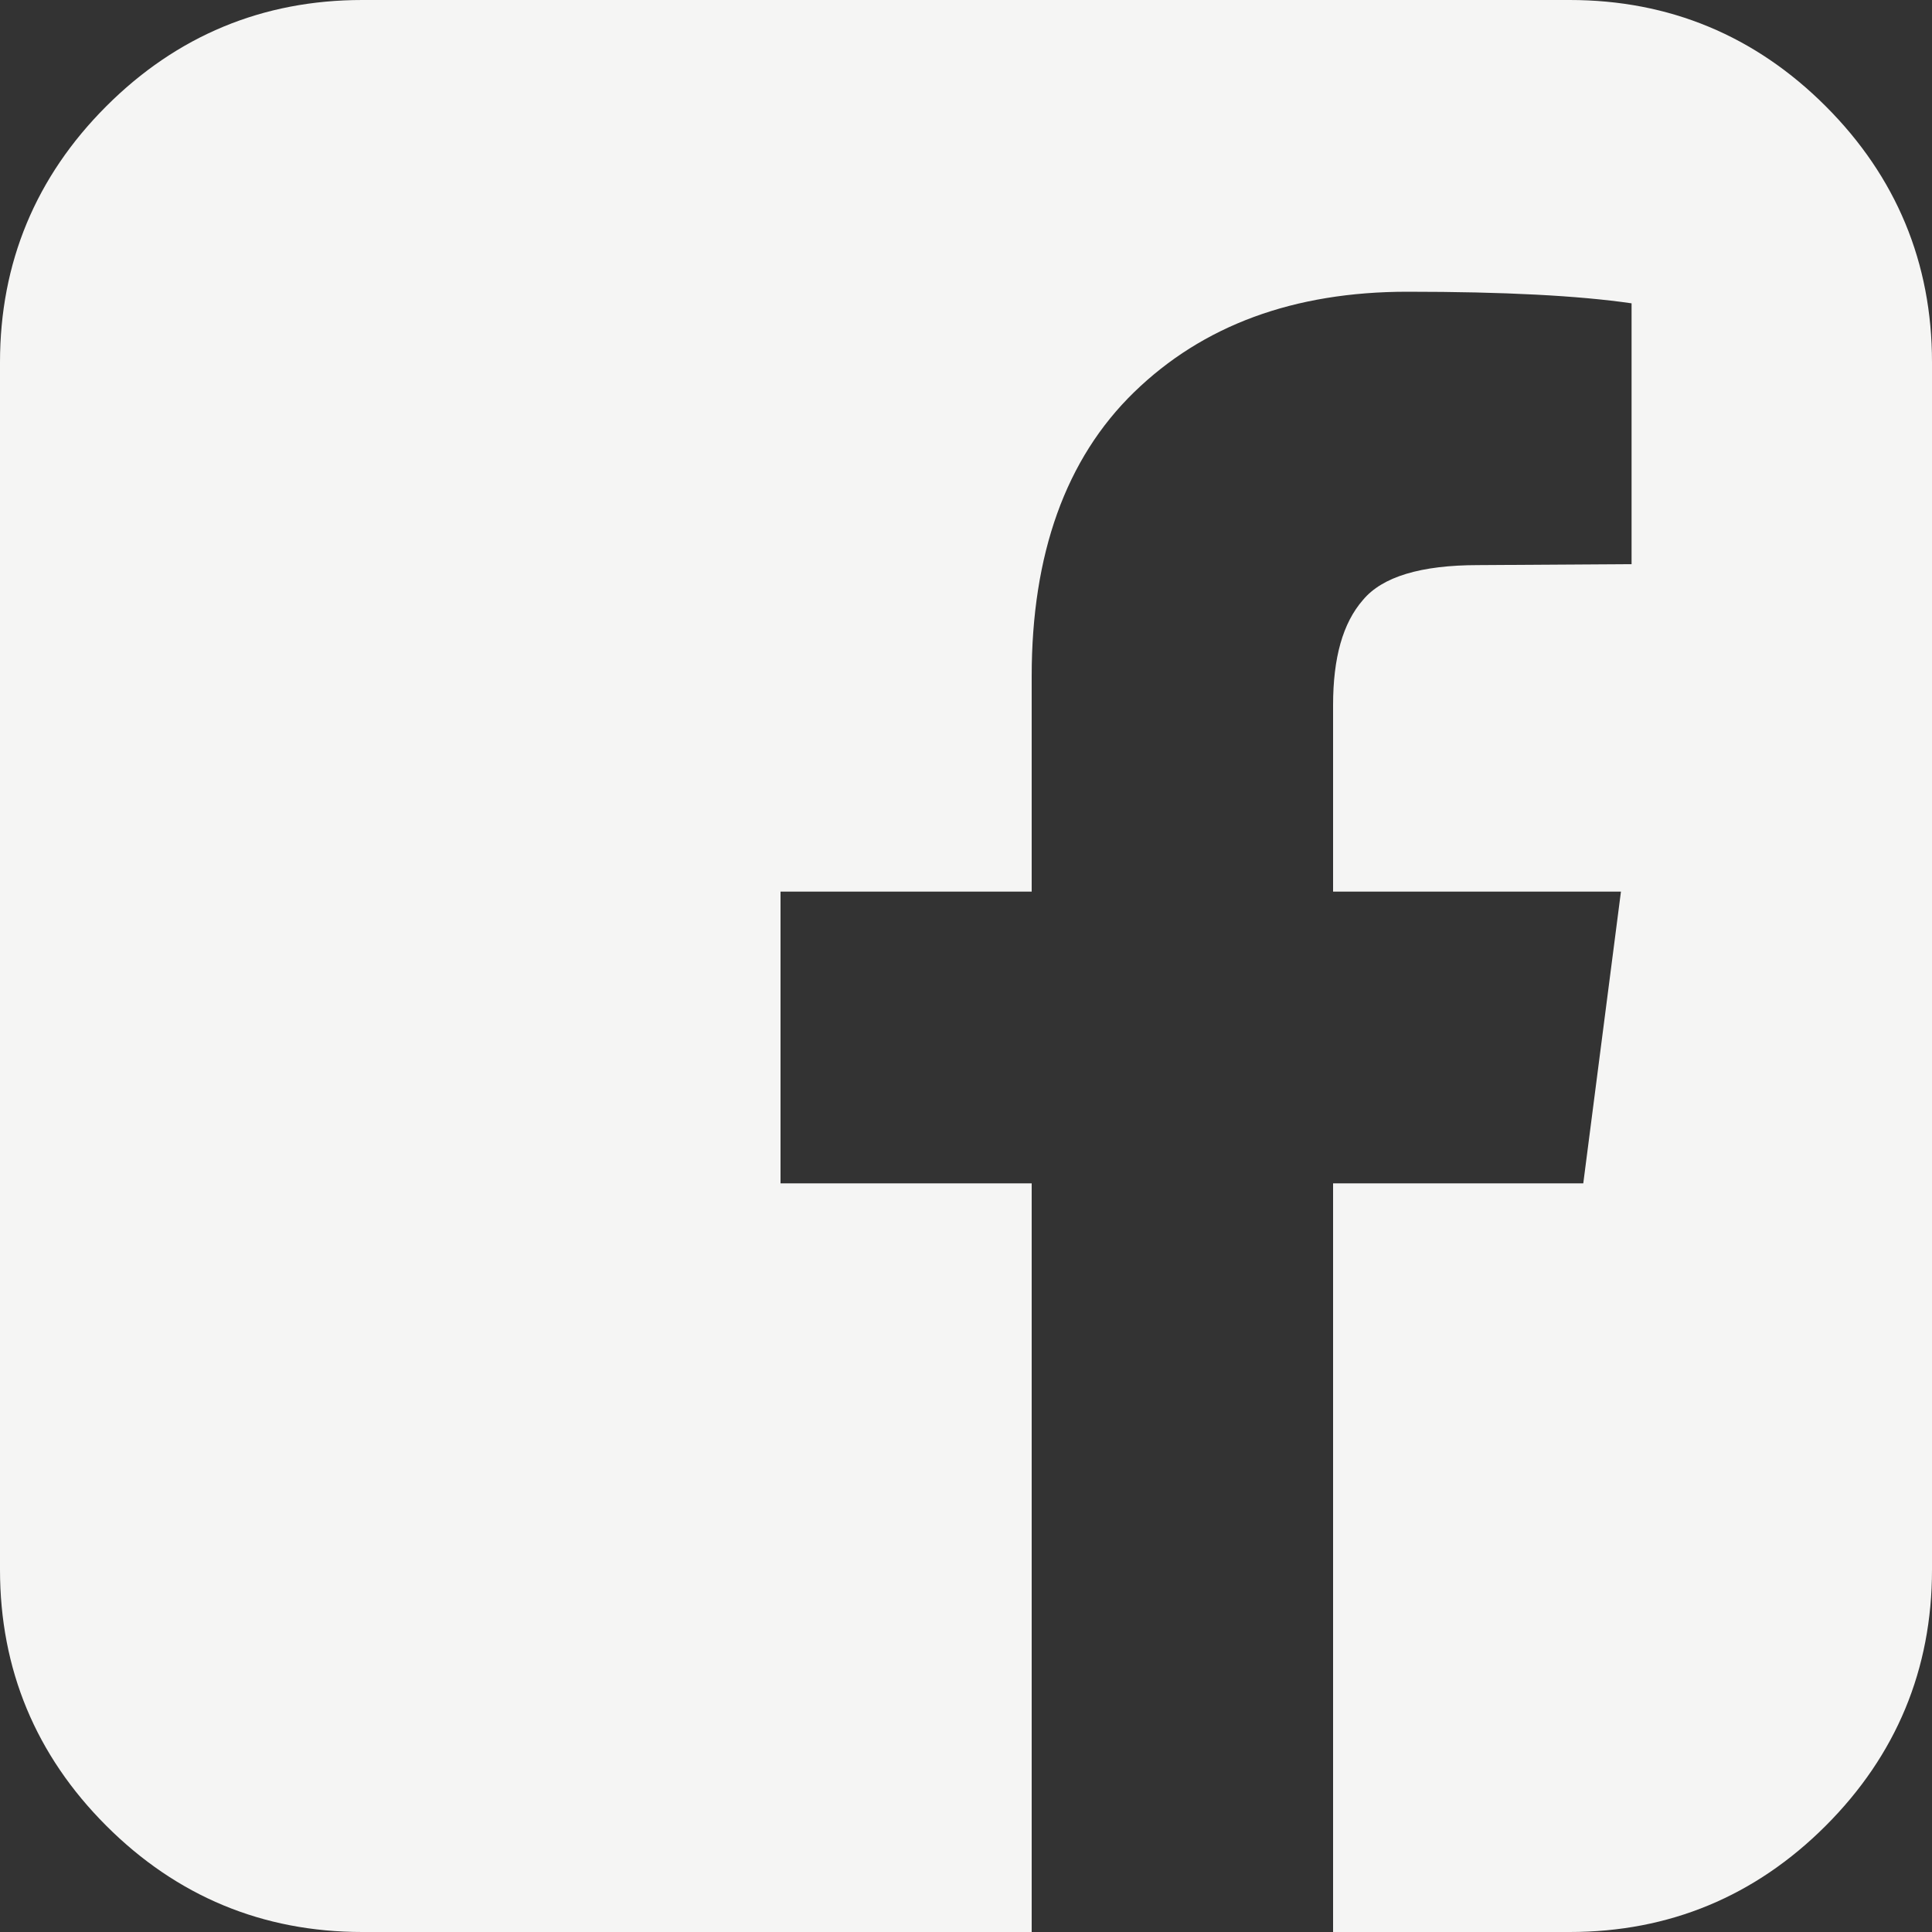 <?xml version="1.0" encoding="utf-8"?>
<!-- Generator: Adobe Illustrator 27.0.0, SVG Export Plug-In . SVG Version: 6.00 Build 0)  -->
<svg version="1.1" id="Livello_1" xmlns="http://www.w3.org/2000/svg" xmlns:xlink="http://www.w3.org/1999/xlink" x="0px" y="0px"
	 viewBox="0 0 200 200" style="enable-background:new 0 0 200 200;" xml:space="preserve">
<rect x="0" y="0" width="200" height="200" fill="#333333" stroke="none"/>
<style type="text/css">
	.st0{fill:#F5F5F4;}
</style>
<path id="Vector" class="st0" d="M162.5,0c10.3,0,19.2,3.7,26.5,11c7.3,7.3,11,16.2,11,26.5v125c0,10.3-3.7,19.2-11,26.5
	c-7.3,7.3-16.2,11-26.5,11H138v-77.5h25.9l3.9-30.2H138V73c0-4.9,1-8.5,3.1-10.9c2-2.4,6-3.6,11.9-3.6l15.9-0.1v-27
	c-5.5-0.8-13.2-1.2-23.2-1.2c-11.8,0-21.2,3.5-28.3,10.4c-7.1,6.9-10.6,16.8-10.6,29.4v22.3h-26v30.2h26V200H37.5
	c-10.3,0-19.2-3.7-26.5-11c-7.3-7.3-11-16.2-11-26.5v-125C0,27.2,3.7,18.3,11,11C18.3,3.7,27.2,0,37.5,0H162.5z"/>
</svg>

